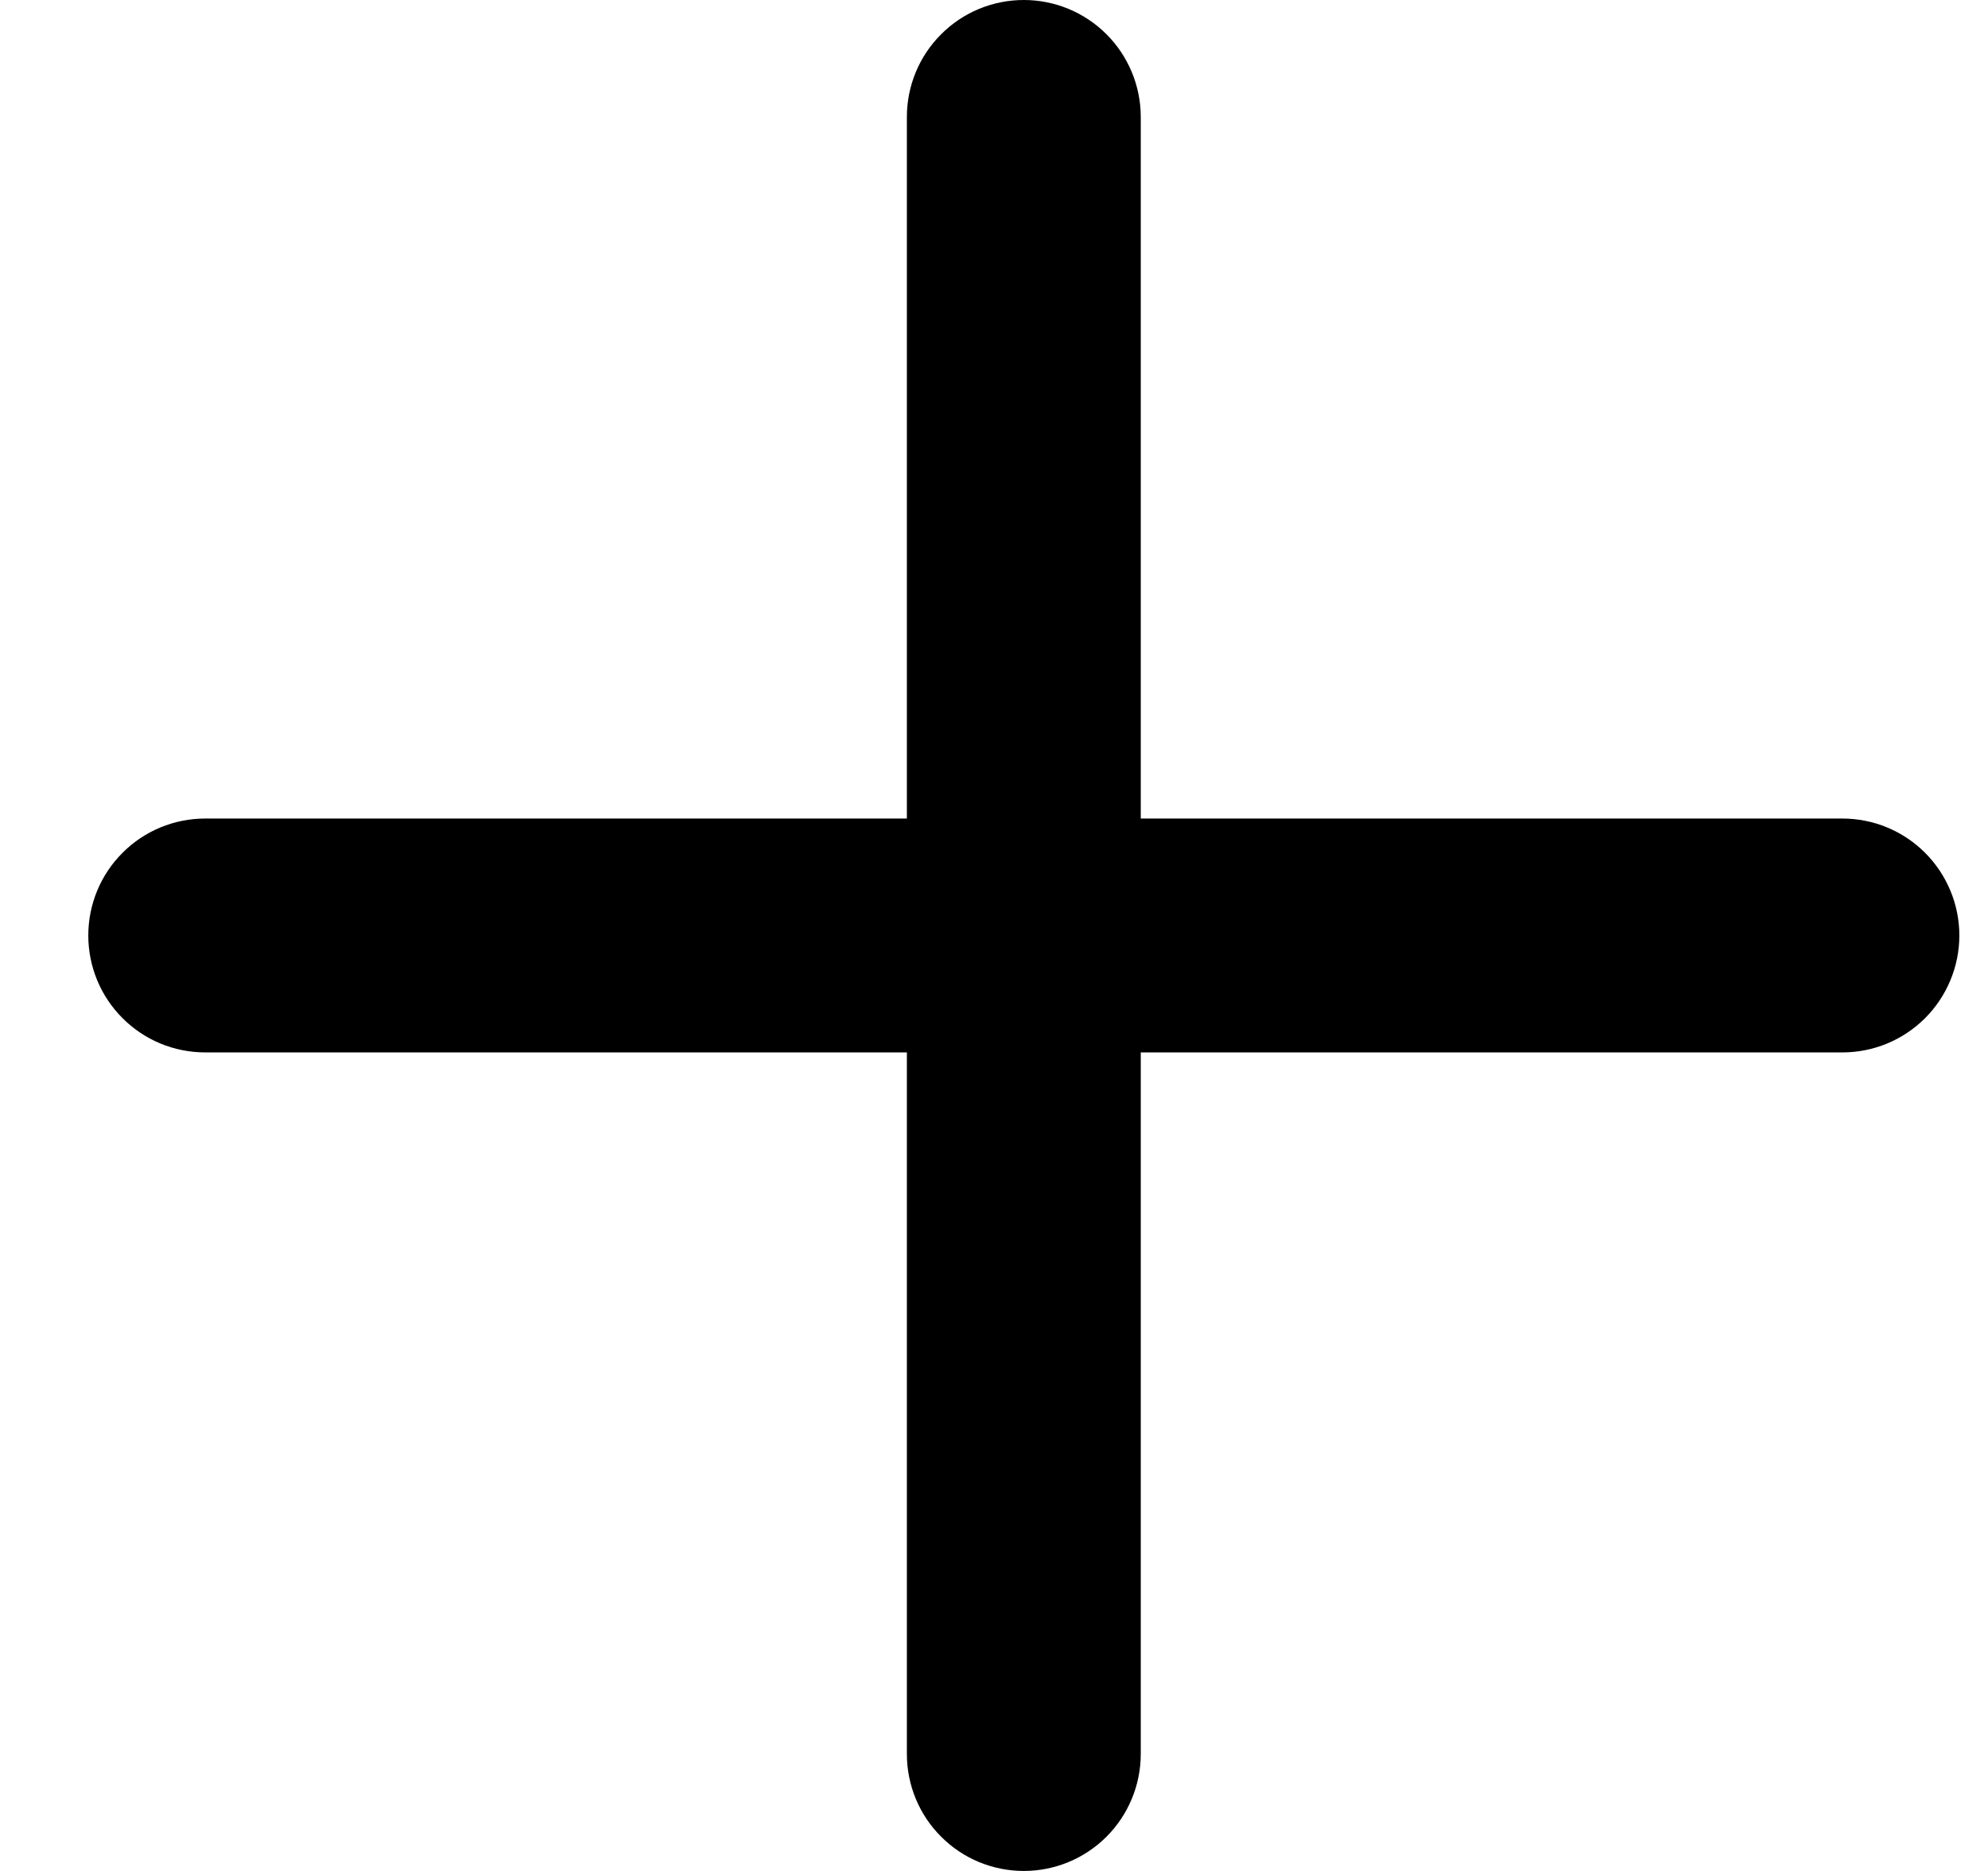 <svg width="17" height="16" viewBox="0 0 17 16" fill="none" xmlns="http://www.w3.org/2000/svg">
<path d="M8.755 0C9.02 0 9.274 0.105 9.462 0.293C9.649 0.48 9.755 0.735 9.755 1V7H15.755C16.02 7 16.274 7.105 16.462 7.293C16.649 7.48 16.755 7.735 16.755 8C16.755 8.265 16.649 8.52 16.462 8.707C16.274 8.895 16.02 9 15.755 9H9.755V15C9.755 15.265 9.649 15.52 9.462 15.707C9.274 15.895 9.02 16 8.755 16C8.489 16 8.235 15.895 8.048 15.707C7.86 15.52 7.755 15.265 7.755 15V9H1.755C1.489 9 1.235 8.895 1.048 8.707C0.86 8.52 0.755 8.265 0.755 8C0.755 7.735 0.86 7.48 1.048 7.293C1.235 7.105 1.489 7 1.755 7H7.755V1C7.755 0.735 7.86 0.48 8.048 0.293C8.235 0.105 8.489 0 8.755 0Z" fill="black"/>
</svg>
